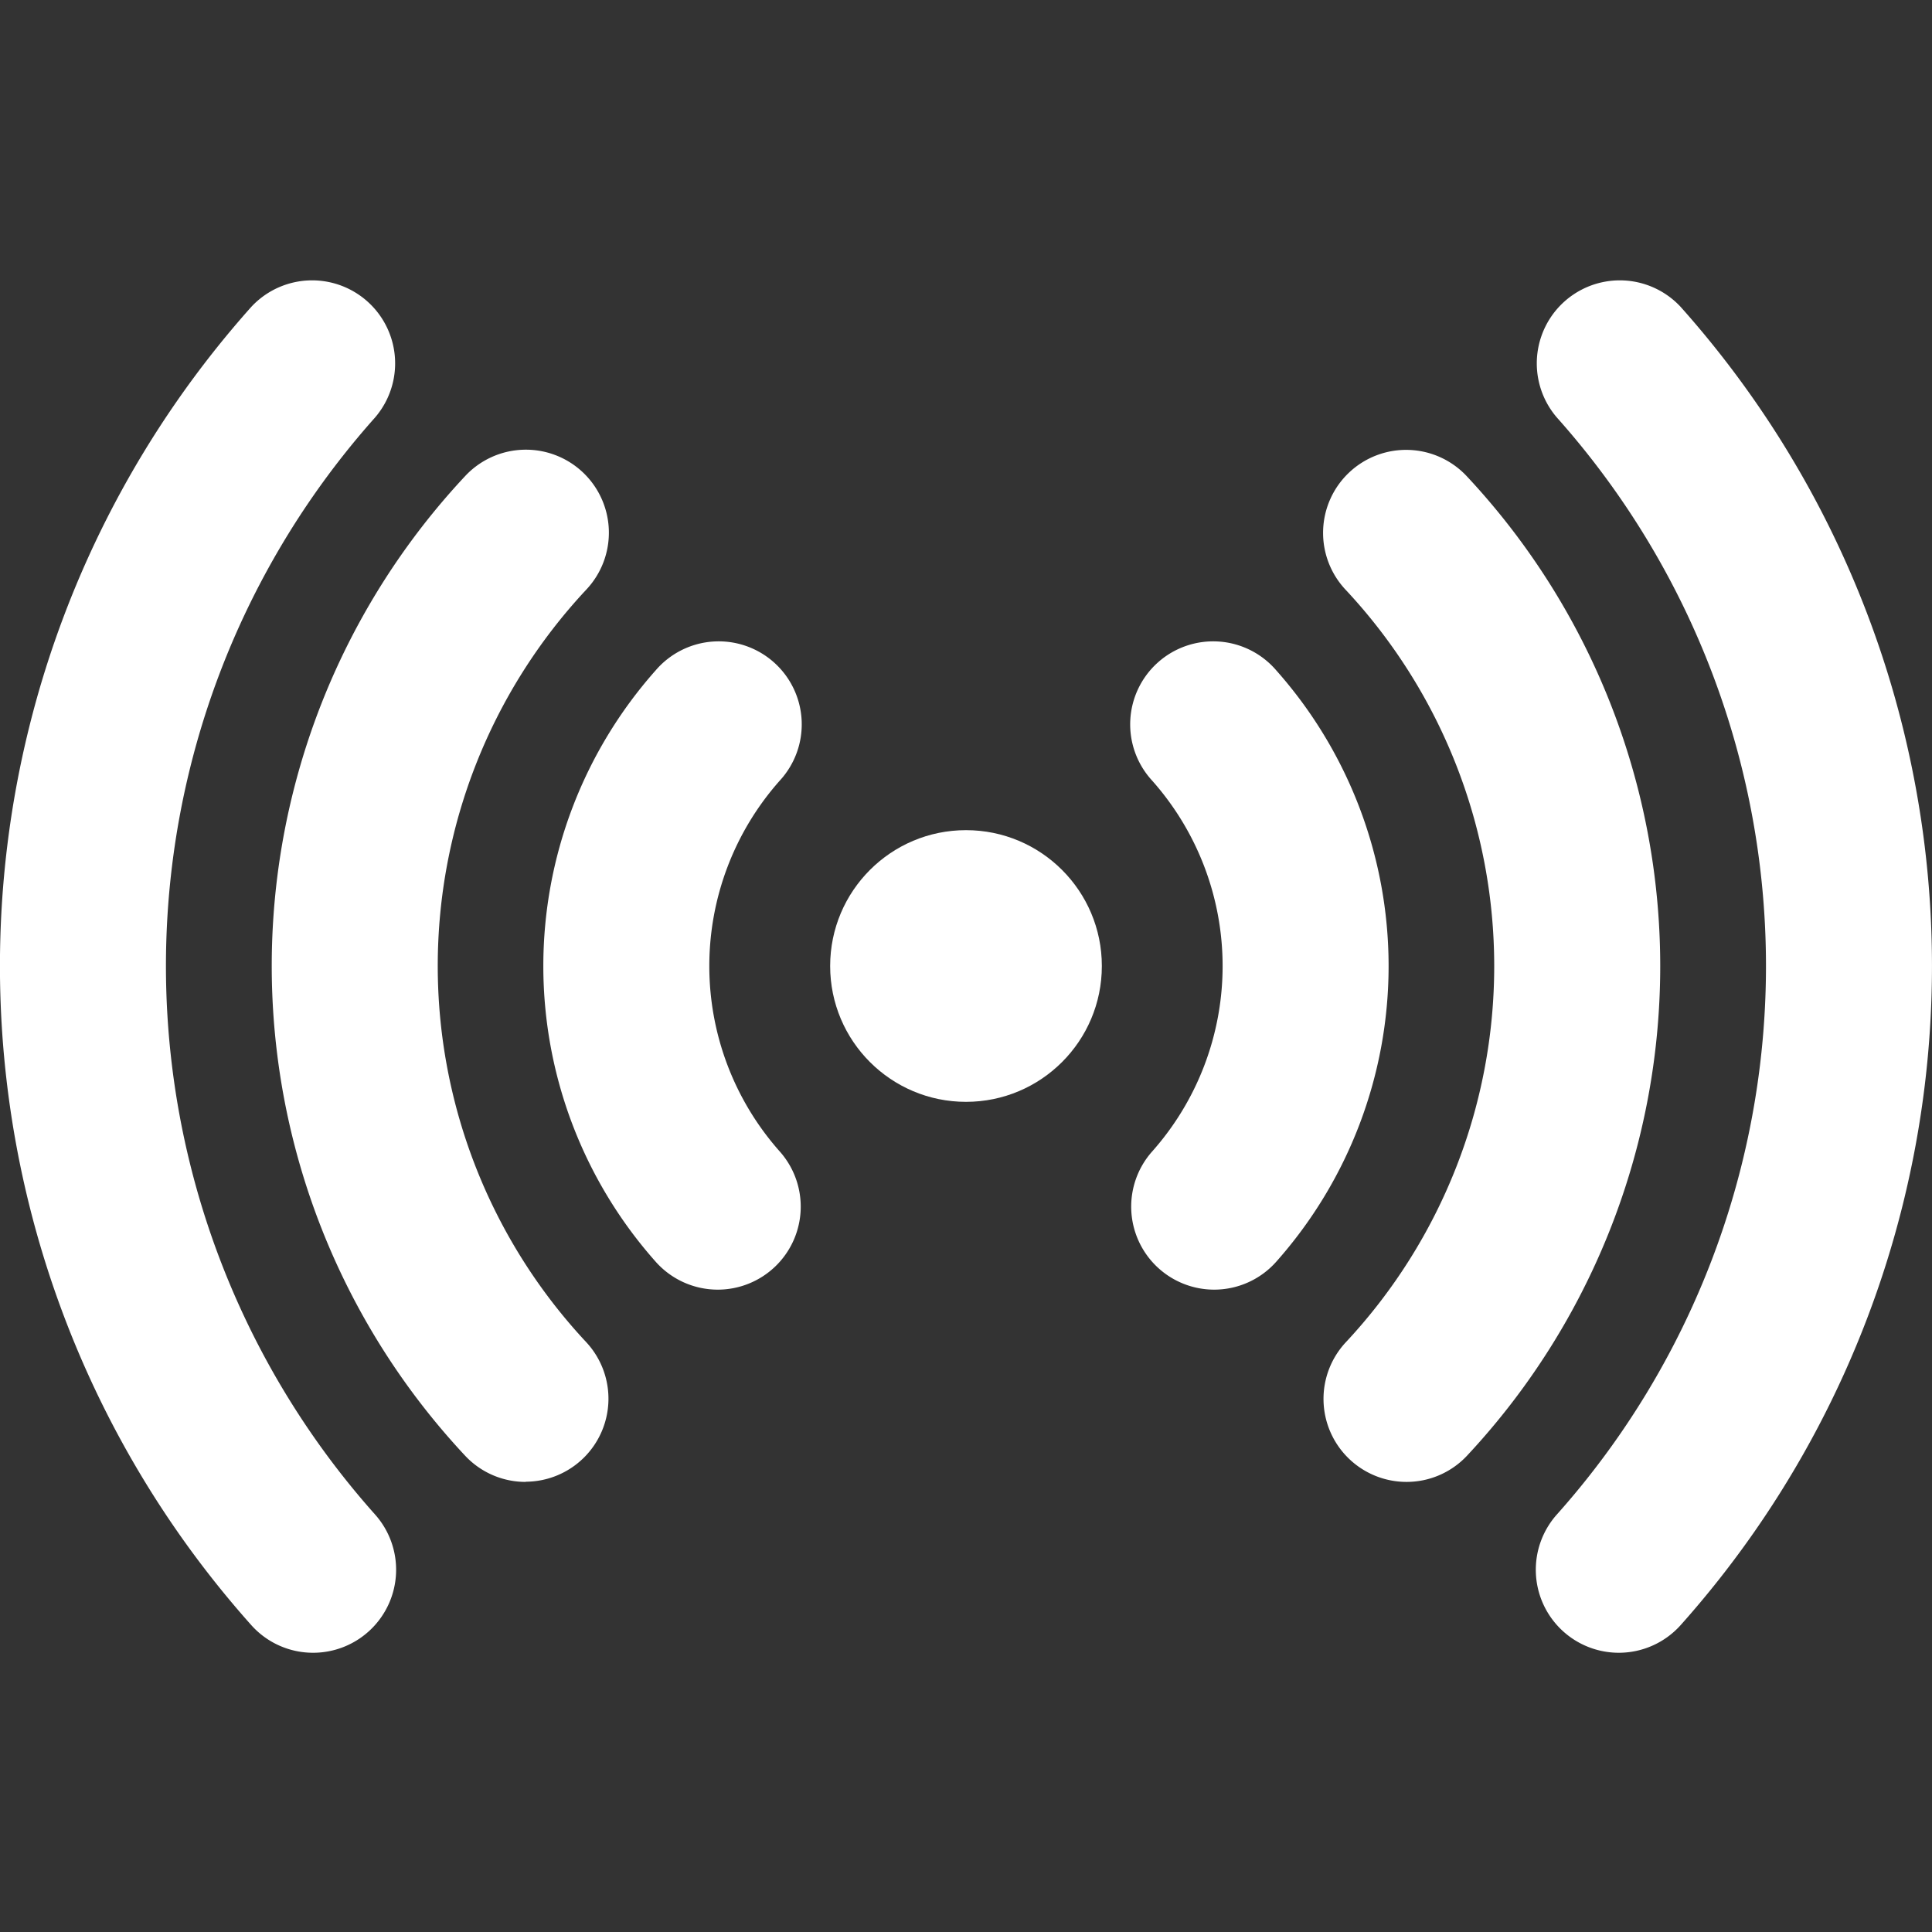 <svg xmlns="http://www.w3.org/2000/svg" width="24" height="24" viewBox="0 0 512 512">
    <rect x="0" y="0" width="512" height="512" fill="#333333" stroke="none"/>
    <g fill="white">
        <circle cx="256" cy="256" r="36"/>
        <path
                d="M190.24 341.77a22 22 0 0 1-16.46-7.38a118 118 0 0 1 0-156.76a22 22 0 1 1 32.87 29.24a74 74 0 0 0 0 98.29a22 22 0 0 1-16.43 36.61Zm131.52 0a22 22 0 0 1-16.43-36.61a74 74 0 0 0 0-98.29a22 22 0 1 1 32.87-29.24a118 118 0 0 1 0 156.76a22 22 0 0 1-16.44 7.38"/>
        <path
                d="M139.29 392.72a21.92 21.92 0 0 1-16.08-7a190 190 0 0 1 0-259.49a22 22 0 1 1 32.13 30.06a146 146 0 0 0 0 199.38a22 22 0 0 1-16.06 37Zm233.42 0a22 22 0 0 1-16.06-37a146 146 0 0 0 0-199.38a22 22 0 1 1 32.13-30.06a190 190 0 0 1 0 259.49a21.92 21.92 0 0 1-16.07 6.95"/>
        <path
                d="M429 438a22 22 0 0 1-16.39-36.67a218.34 218.34 0 0 0 0-290.66a22 22 0 0 1 32.78-29.34a262.34 262.34 0 0 1 0 349.34A22 22 0 0 1 429 438m-346 0a21.94 21.94 0 0 1-16.41-7.33a262.34 262.34 0 0 1 0-349.34a22 22 0 0 1 32.78 29.34a218.34 218.34 0 0 0 0 290.66A22 22 0 0 1 83 438"/>
    </g>
</svg>
